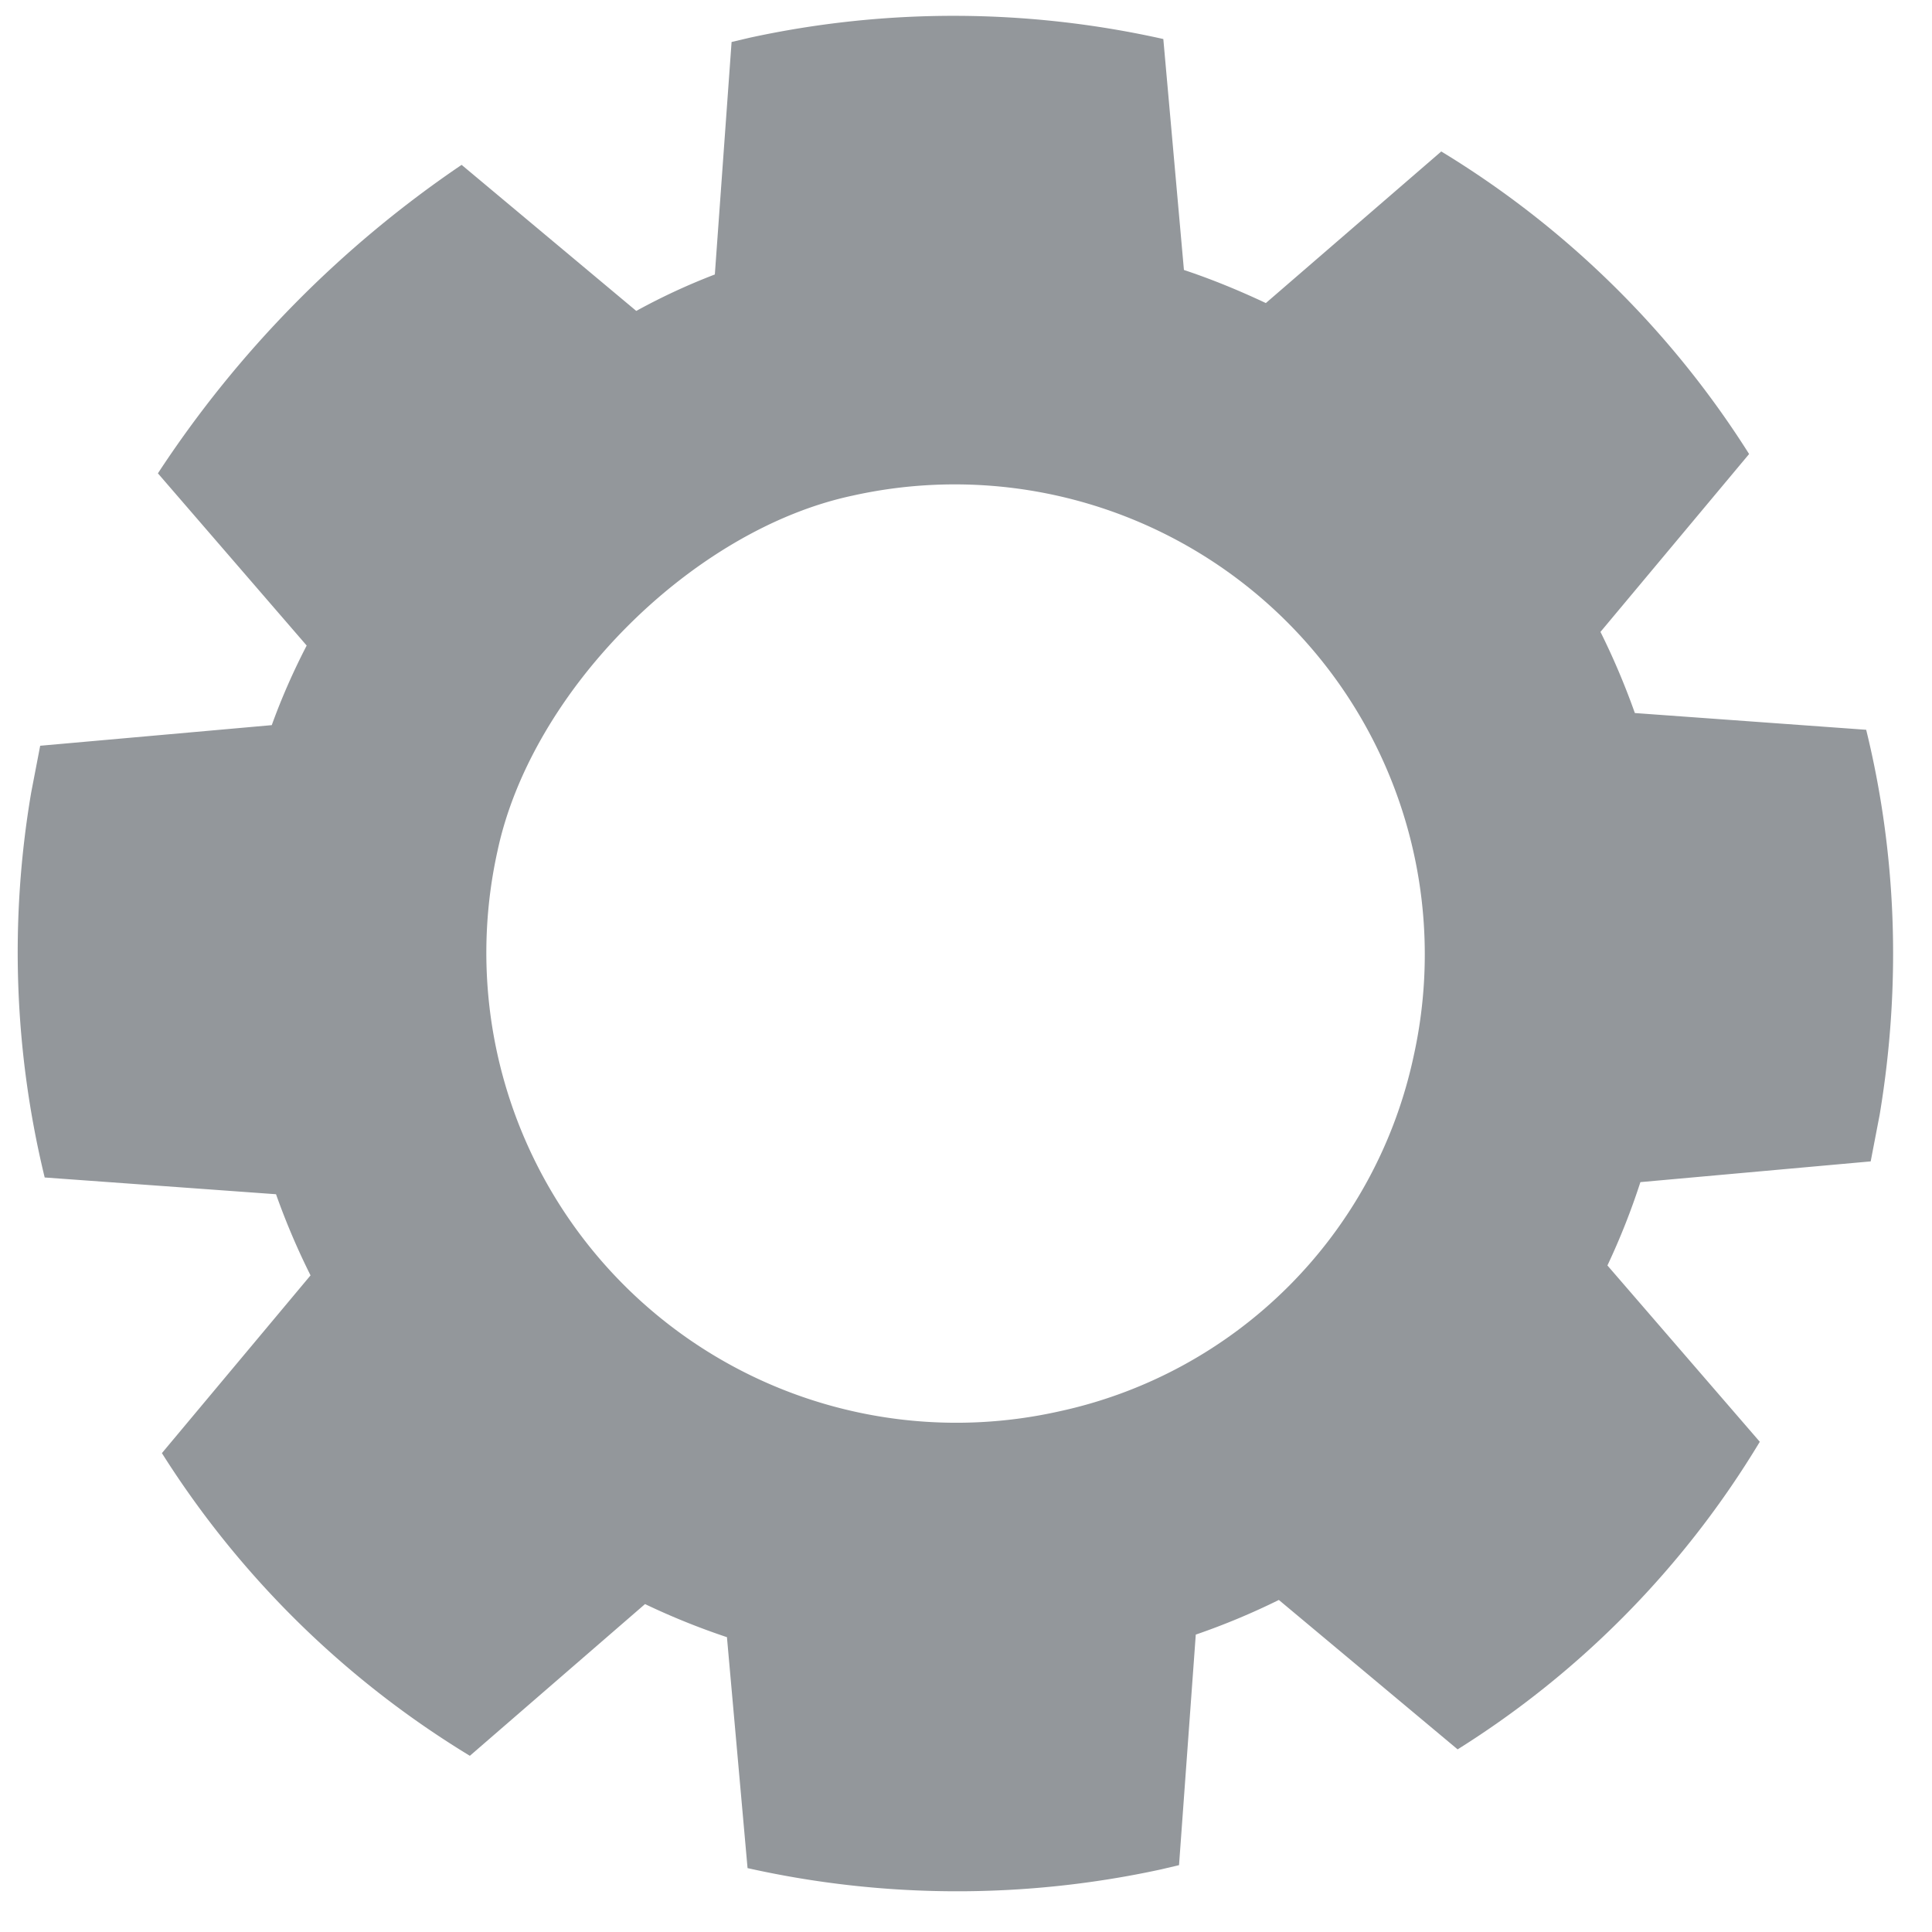 <svg width="15" height="15" xmlns="http://www.w3.org/2000/svg"><path d="M9.032.303l.16 1.793c.219.073.43.16.636.257l1.362-1.177a7.321 7.321 0 012.39 2.349l-1.154 1.381c.101.203.19.413.267.63l1.796.13c.23.937.278 1.946.105 2.987l-.07.364-1.788.161a5.475 5.475 0 01-.256.647l1.183 1.369a7.2 7.2 0 01-2.346 2.388l-1.388-1.16a5.477 5.477 0 01-.645.269l-.13 1.79-.14.033a7.456 7.456 0 01-3.21-.01l-.16-1.793a5.558 5.558 0 01-.636-.257l-1.36 1.178a7.321 7.321 0 01-2.391-2.35l1.154-1.38a5.562 5.562 0 01-.268-.63l-1.796-.13a7.402 7.402 0 01-.105-2.988l.07-.364L2.11 5.63c.075-.208.166-.415.271-.618L1.226 3.675A8.55 8.55 0 013.584 1.28L4.94 2.414c.2-.11.404-.204.61-.283L5.68.326l.14-.033a7.455 7.455 0 013.212.01zM6.62 3.848c-1.243.264-2.492 1.514-2.757 2.757a3.649 3.649 0 004.355 4.354 3.588 3.588 0 002.757-2.757 3.649 3.649 0 00-4.355-4.354z" fill="#93979B" fill-rule="evenodd"/></svg>